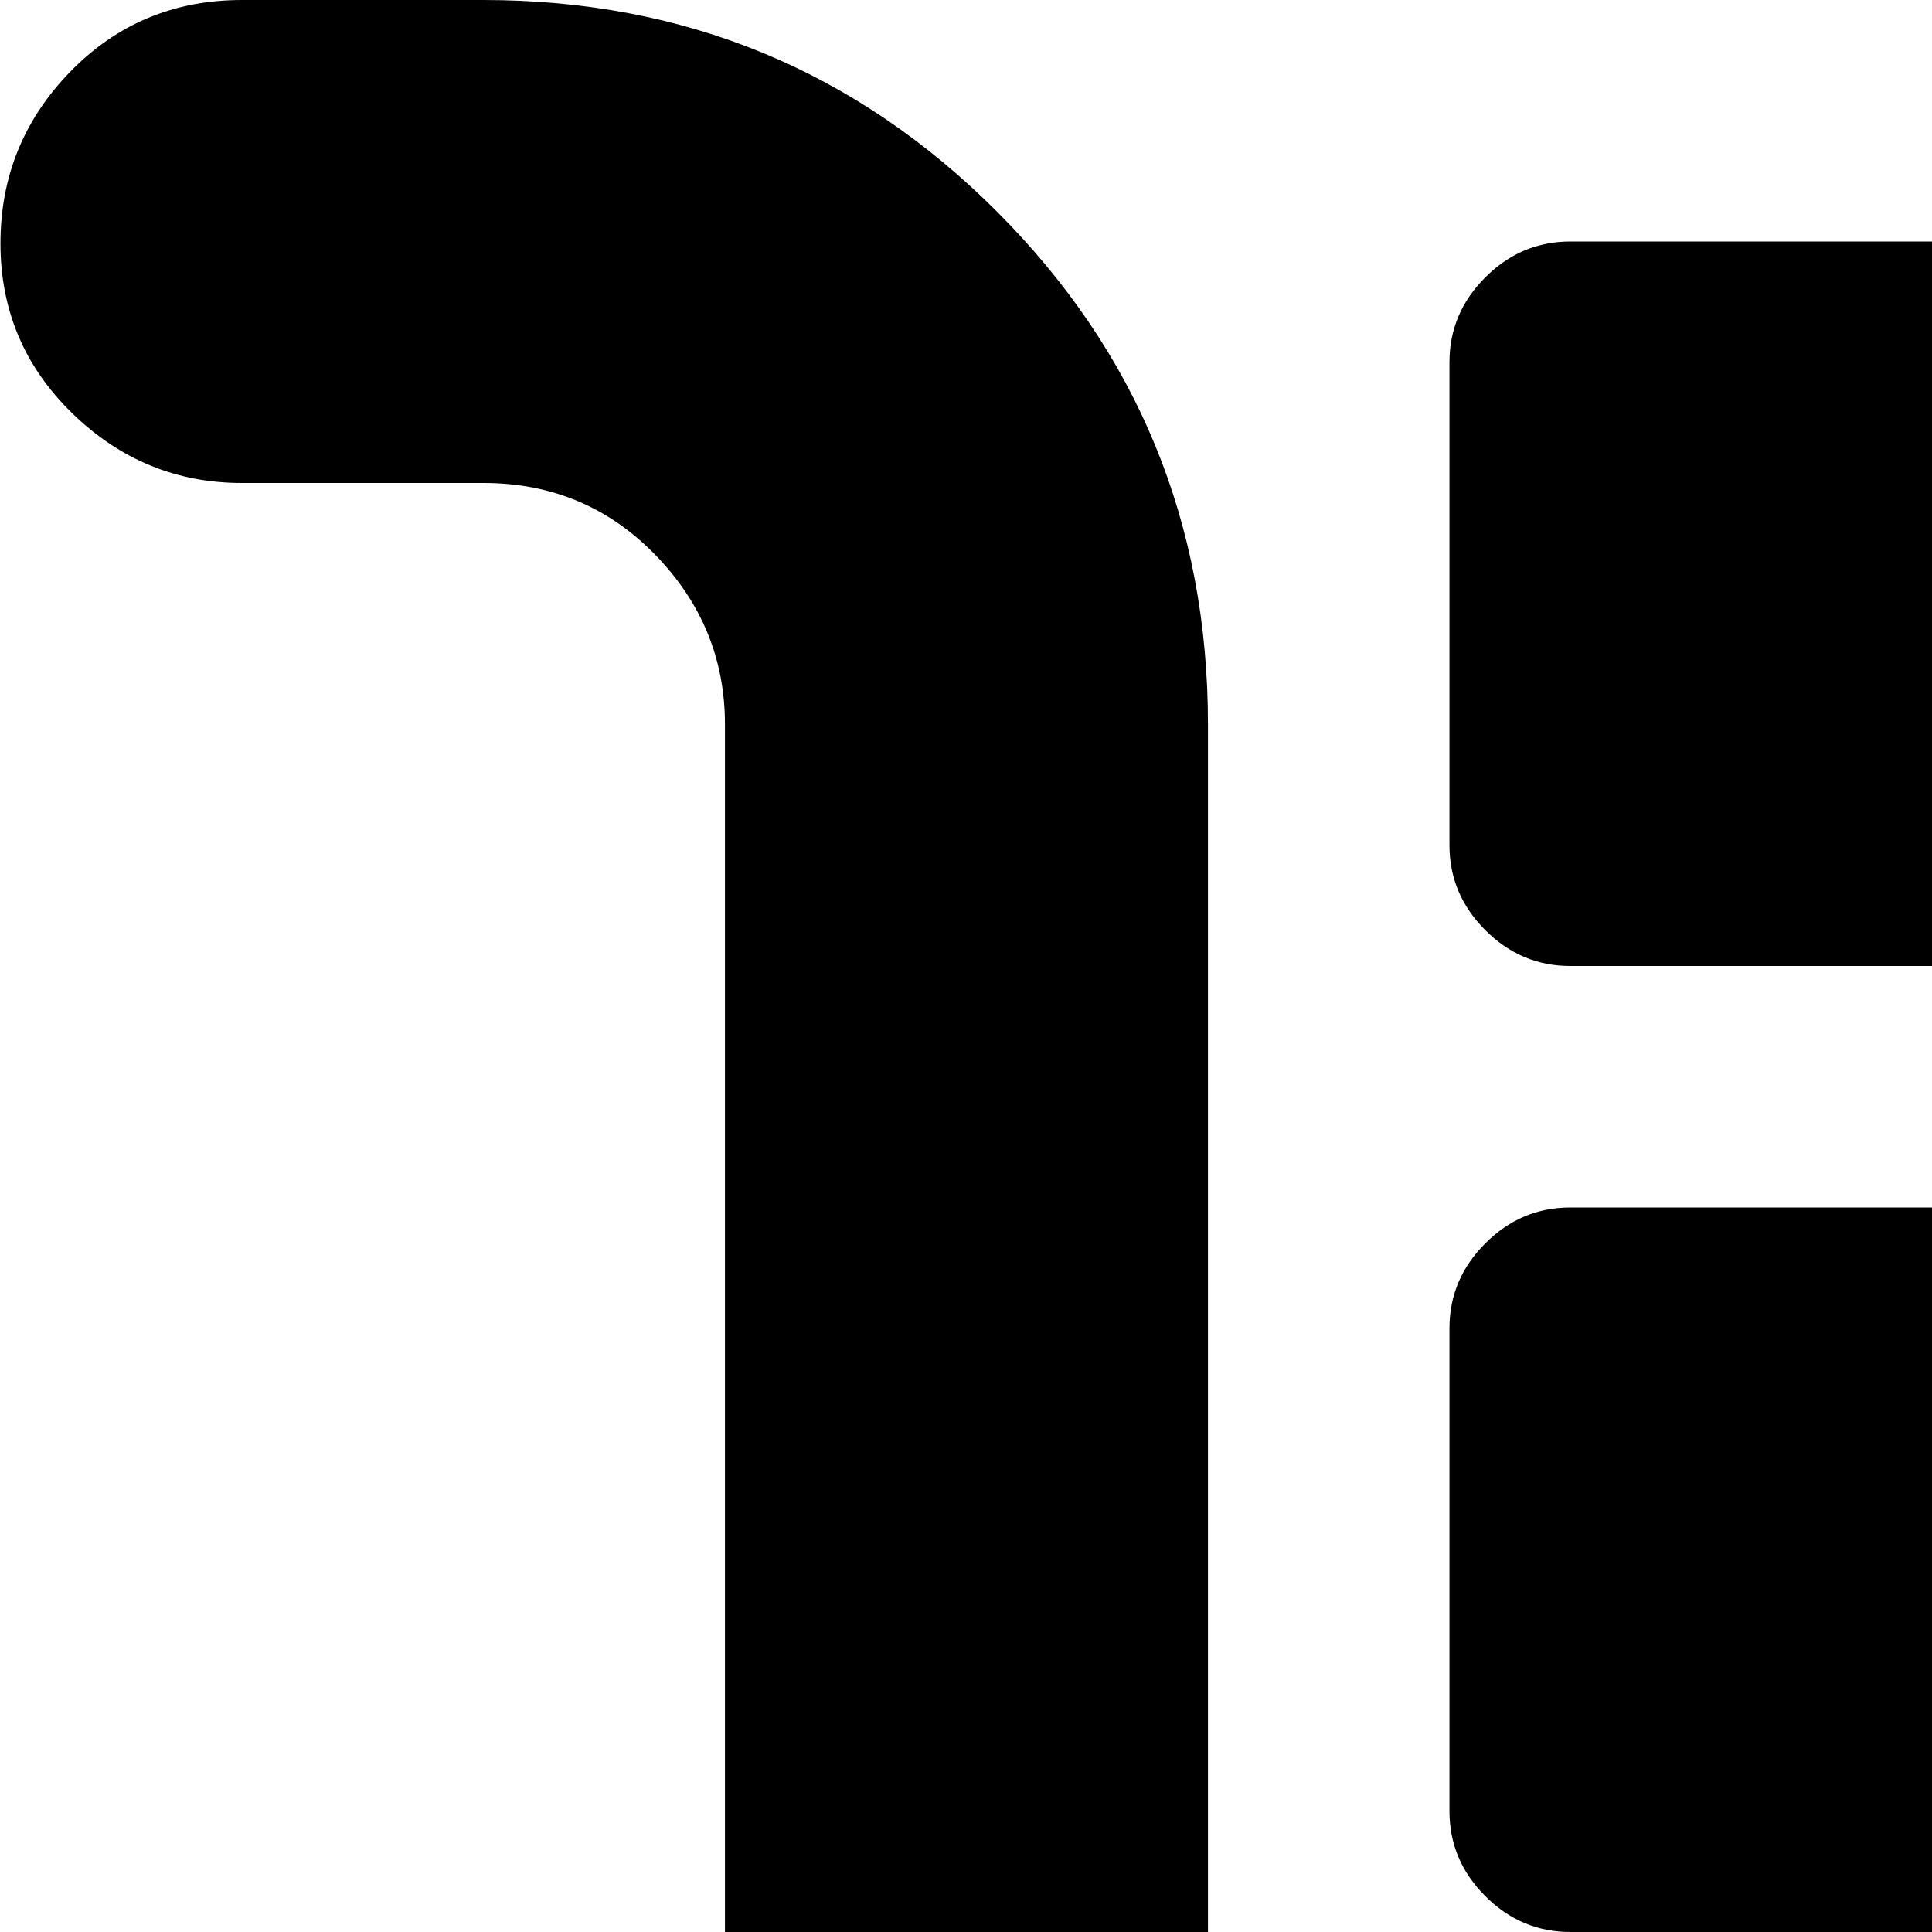 <svg xmlns="http://www.w3.org/2000/svg" version="1.1" viewBox="0 0 512 512" fill="currentColor"><path fill="currentColor" d="M960.12 960h-609q-22 30-55.5 47t-71.5 17q-66 0-113-47t-47-113q0-58 36.5-102t91.5-55V192q0-26-18.5-45t-45.5-19h-64q-26 0-45-18.5t-19-45T18.62 19t45.5-19h64q80 0 136 56t56 136v545q49 37 61 95h579q26 0 45 18.5t19 45t-19 45.5t-45 19m-96-192h-448q-13 0-22.5-9.5t-9.5-22.5V608q0-13 9.5-22.5t22.5-9.5h448q13 0 22.5 9.5t9.5 22.5v128q0 13-9.5 22.5t-22.5 9.5m-128-256h-320q-13 0-22.5-9.5t-9.5-22.5V352q0-13 9.5-22.5t22.5-9.5h320q13 0 22.5 9.5t9.5 22.5v128q0 13-9.5 22.5t-22.5 9.5m-128-256h-192q-13 0-22.5-9.5t-9.5-22.5V96q0-13 9.5-22.5t22.5-9.5h192q13 0 22.5 9.5t9.5 22.5v128q0 13-9.5 22.5t-22.5 9.5"/></svg>